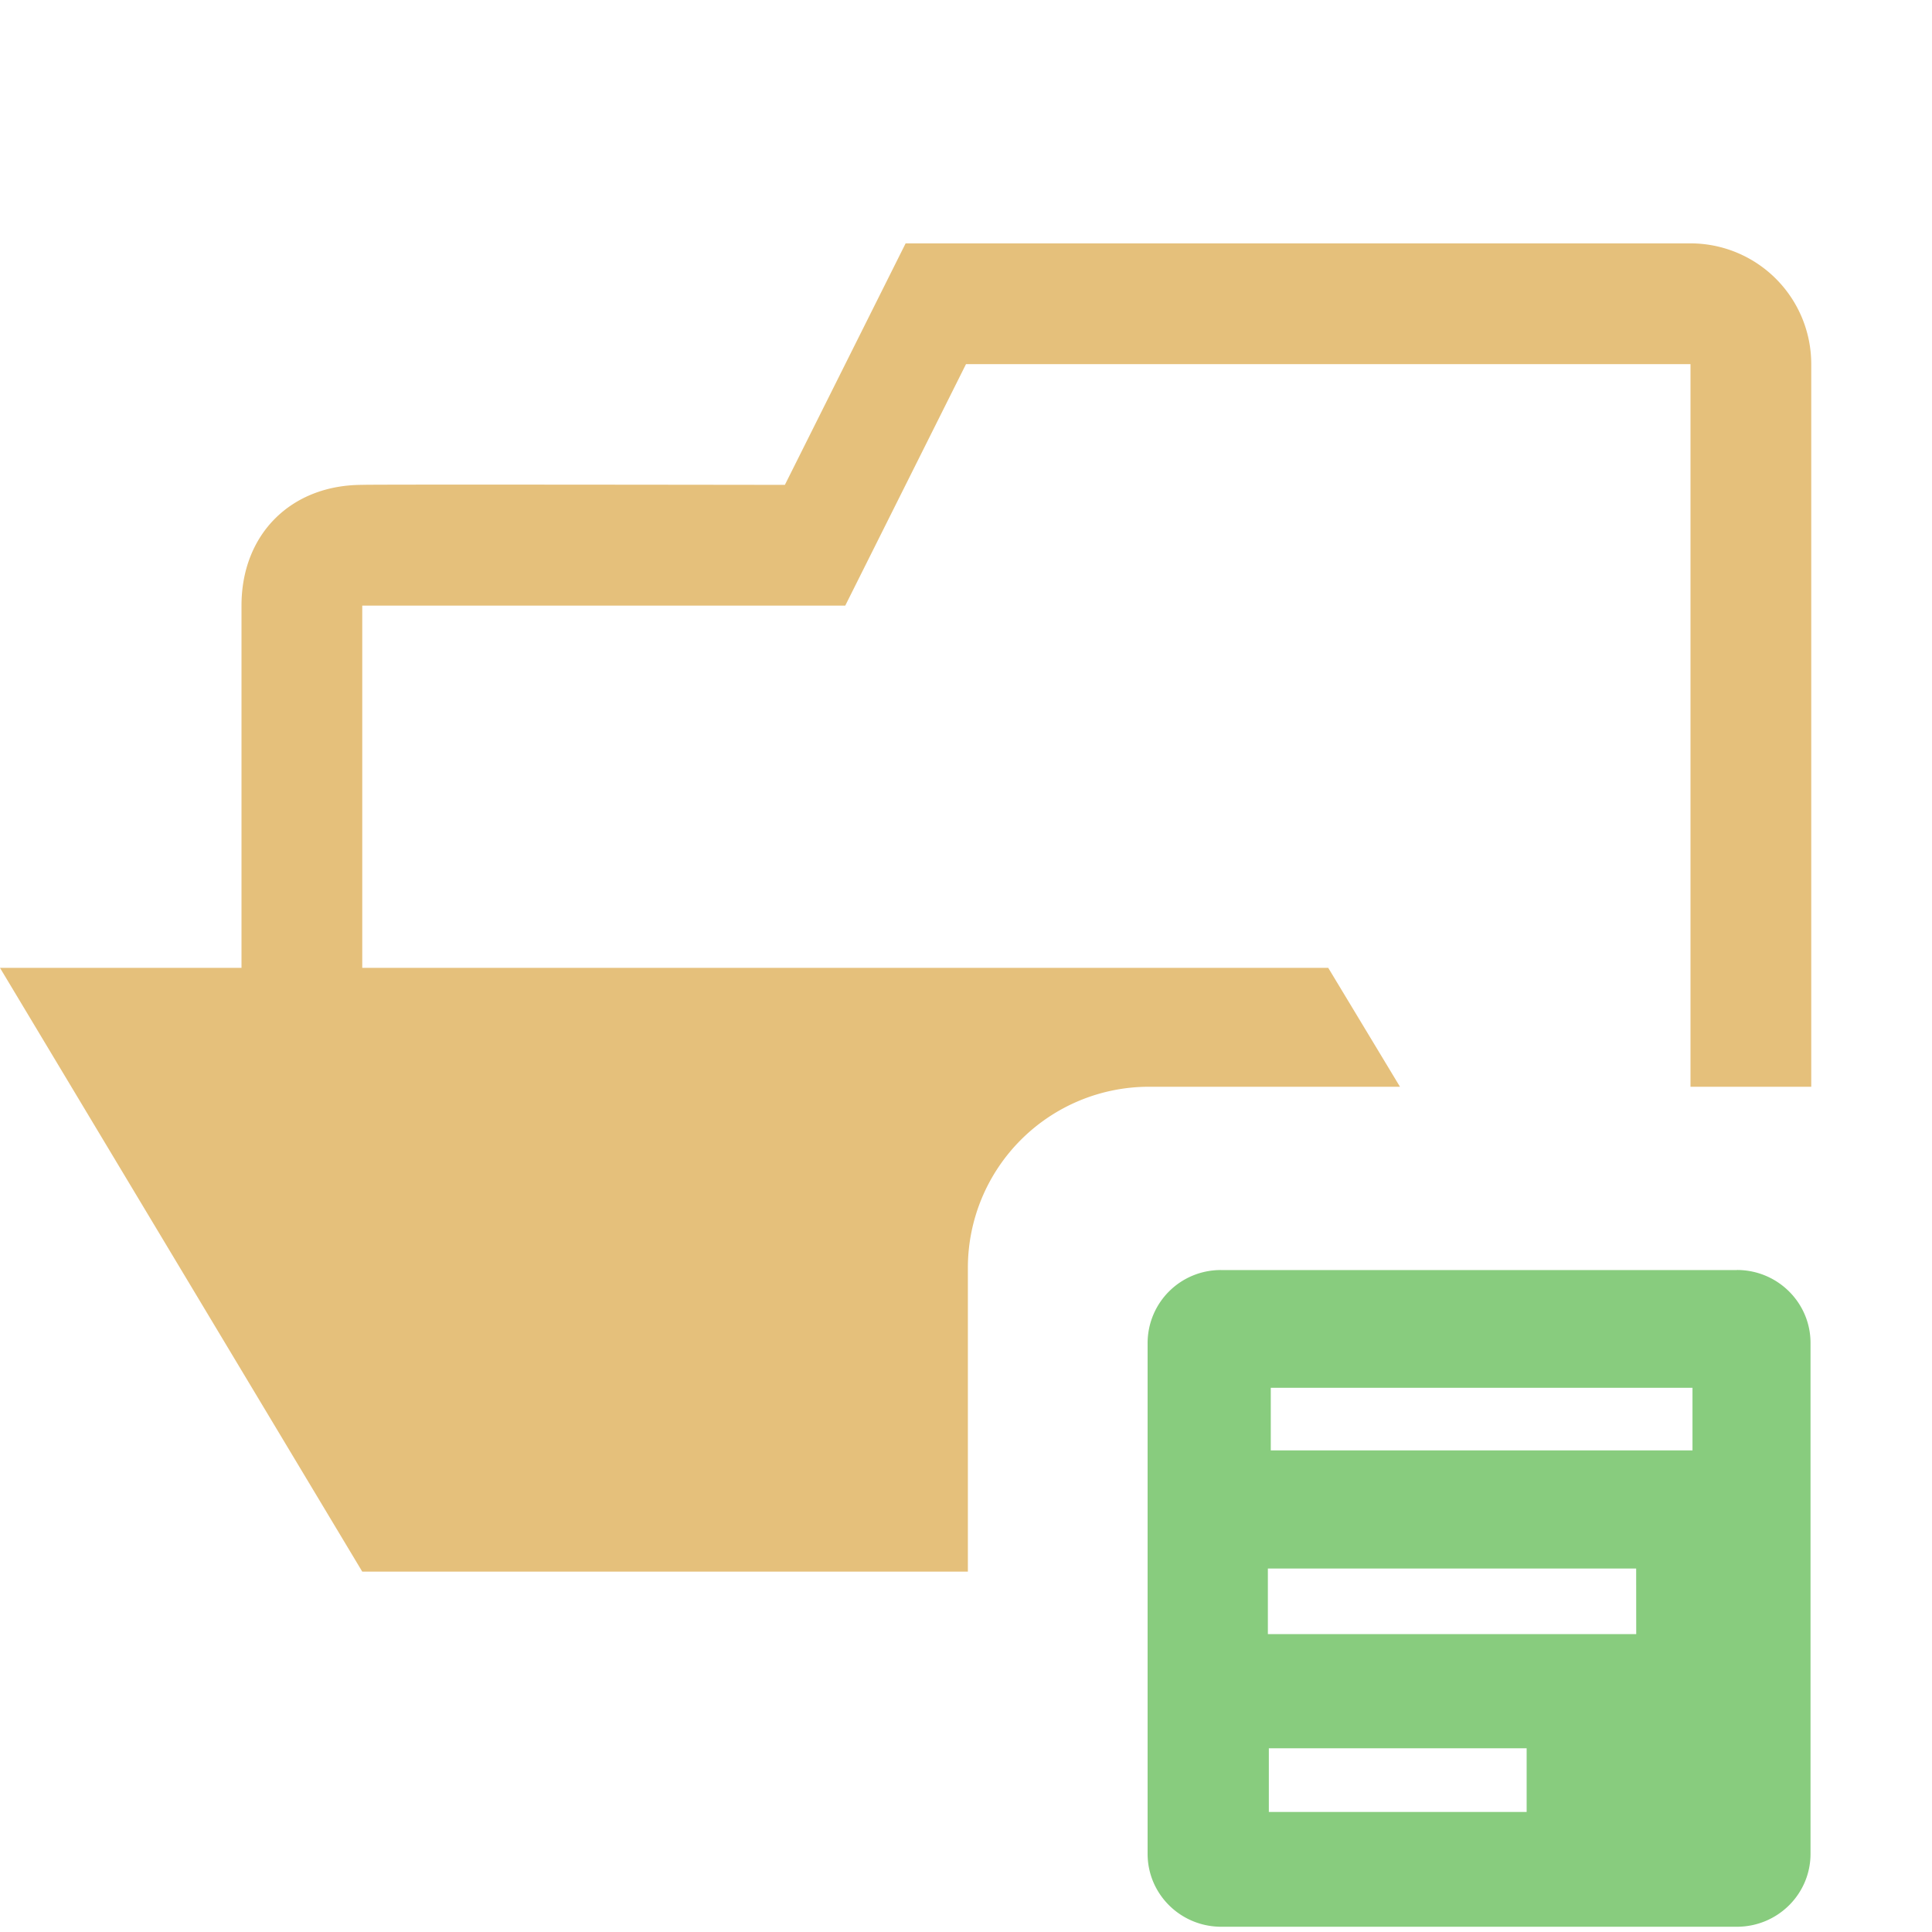 <svg stroke-miterlimit="10" viewBox="0 0 32 32" xmlns="http://www.w3.org/2000/svg" clip-rule="evenodd"
  stroke-linecap="round" stroke-linejoin="round">
  <clipPath id="prefix__a">
    <path d="M0 0h32v32H0z" />
  </clipPath>
  <g clip-path="url(#prefix__a)">
    <path
      d="M25.286 30.012h-4.27v-1.055h4.27m2.747-4.934h-6.985v-1.037h6.985m.735-1.95h-8.54a1.21 1.21 0 00-1.22 1.208v8.461c0 .668.546 1.208 1.22 1.208h8.54c.674 0 1.22-.54 1.22-1.208v-8.46c.001-.668-.545-1.21-1.219-1.21zm-1.667 6.03H21V25.98h6.1"
      fill="#88CC7E" />
    <path
      d="M15 4.031l-2 4s-7-.01-7 0c-1.173 0-2 .81-2 2v6H0l6 10h10.031V21a3 3 0 013-3h4.157L22 16.031H6v-6h8l2-4h12V18h2V6.031a2 2 0 00-2-2H15z"
      fill="#e5c07b" />
  </g>
</svg>
